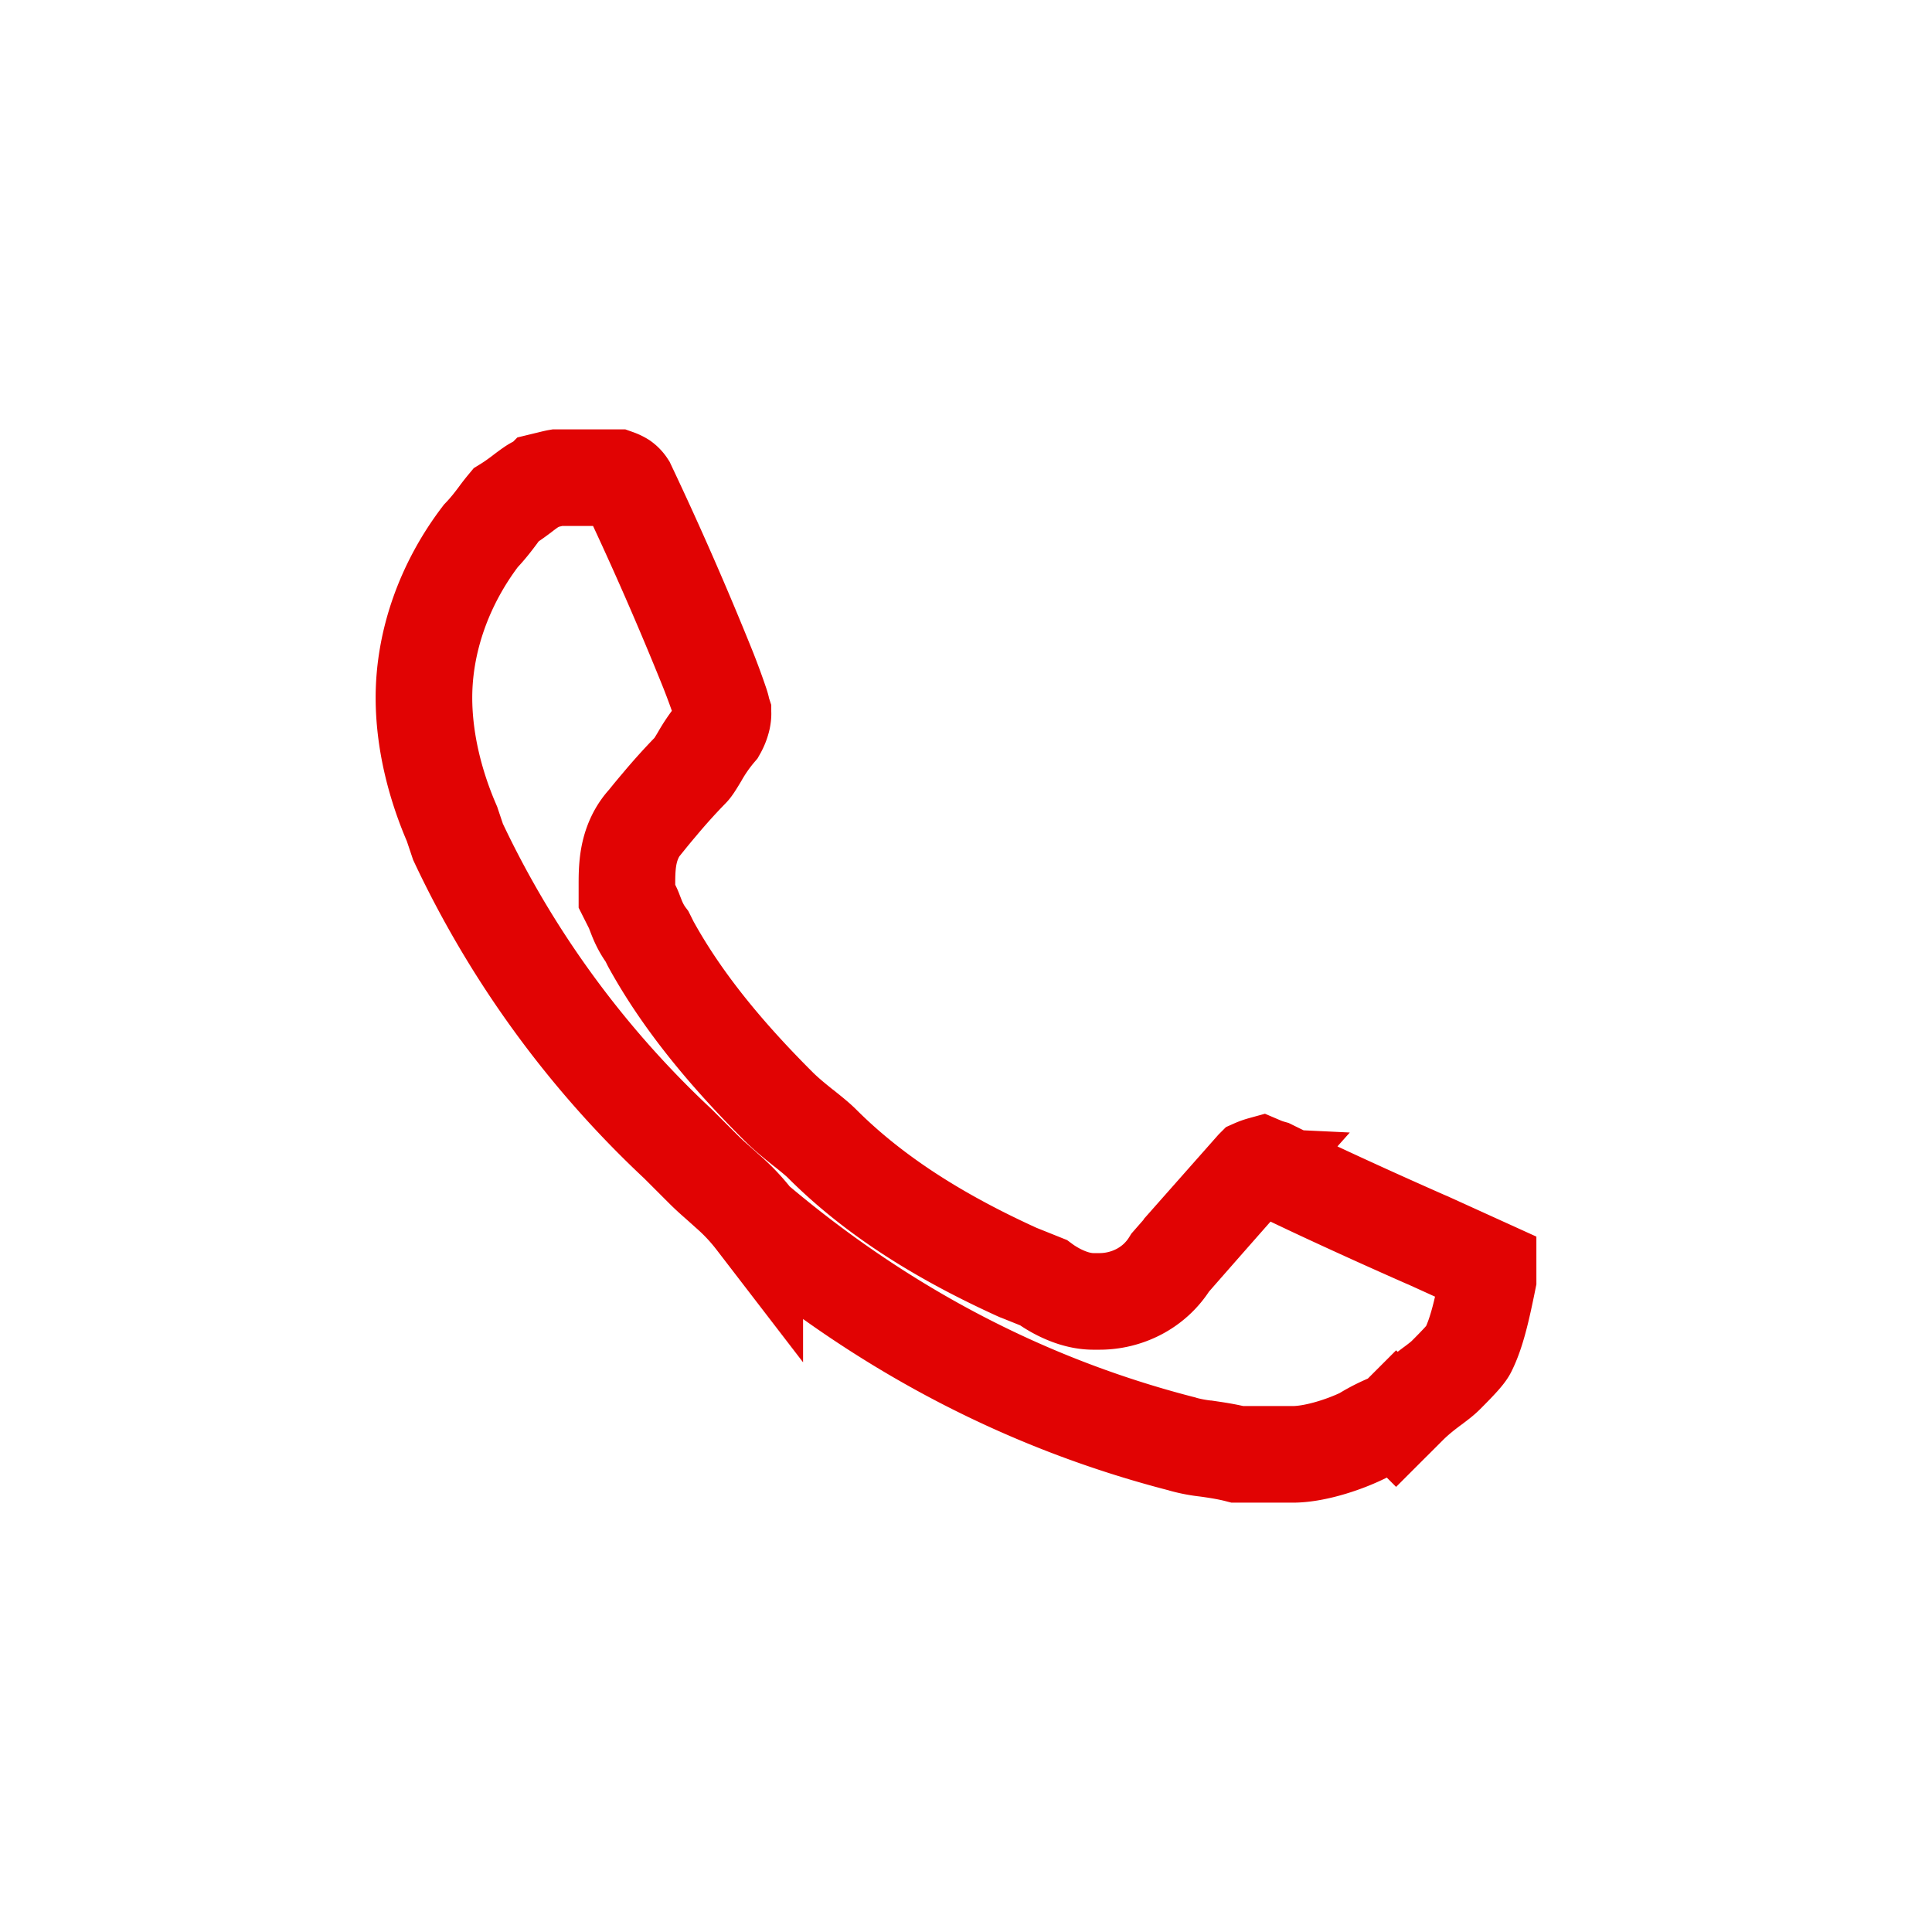 <svg viewBox="0 0 30 30" fill="none" xmlns="http://www.w3.org/2000/svg"><path d="M19.354 18.26l.115-.13a.856.856 0 01.12-.043 1.238 1.238 0 00.15.053c.483.239 1.077.512 1.555.729a92.792 92.792 0 00.835.373l.052.022.013.006h0l.913.415V19.868c-.096.474-.176.829-.309 1.095-.03.061-.12.163-.344.387-.054.054-.11.097-.21.172l-.01.007c-.093.07-.226.17-.361.305l-.194.194.53.53-.53-.53-.002.002-.003.002a.695.695 0 01-.072.035l-.035.015c-.09.039-.239.104-.407.21-.327.158-.769.291-1.083.291H19.216h0c-.171-.044-.341-.068-.463-.086-.008 0-.015-.002-.023-.003a2.272 2.272 0 01-.353-.066l-.025-.008-.024-.006c-2.47-.64-4.67-1.823-6.608-3.467a3.06 3.06 0 00-.404-.432l-.153-.137c-.087-.076-.16-.141-.245-.226l-.388-.388-.008-.008-.01-.009a15.385 15.385 0 01-3.4-4.675l-.083-.247-.01-.03-.012-.028c-.259-.605-.424-1.279-.424-1.934 0-.873.315-1.766.883-2.511.117-.122.205-.24.268-.324l.007-.01a3.3 3.3 0 01.114-.145c.104-.064.194-.132.254-.177l.015-.012c.11-.083.152-.11.176-.123l.11-.054.005-.005.103-.025.017-.004c.088-.022.112-.026.112-.026H9.58a.47.47 0 01.09.043.28.28 0 01.07.074 52.166 52.166 0 011.259 2.877 11.118 11.118 0 01.192.525.77.77 0 01.013.044l.009.046.013.04c0 .001.005.031-.008.095a.672.672 0 01-.072.184 2.57 2.57 0 00-.286.41c-.082.137-.11.175-.13.195a9.387 9.387 0 00-.49.543c-.07.082-.13.155-.173.208l-.05.062-.003.002c-.19.214-.24.46-.259.59-.02.14-.02.284-.02.37v.192l.08.159c.02.04.027.059.041.096l.03.077c.03.075.077.181.162.294l.057.114.008.015.008.014c.533.96 1.267 1.793 1.966 2.492.127.127.276.246.387.335l.014.01c.13.104.215.174.277.236.862.862 1.919 1.488 3.03 1.994l.016.007.016.006.374.15c.085.063.172.114.248.152.095.047.298.14.529.14h.097c.404 0 .844-.192 1.098-.605.646-.737.995-1.133 1.182-1.343z" stroke="#E10303" stroke-width="1.5"/></svg>
